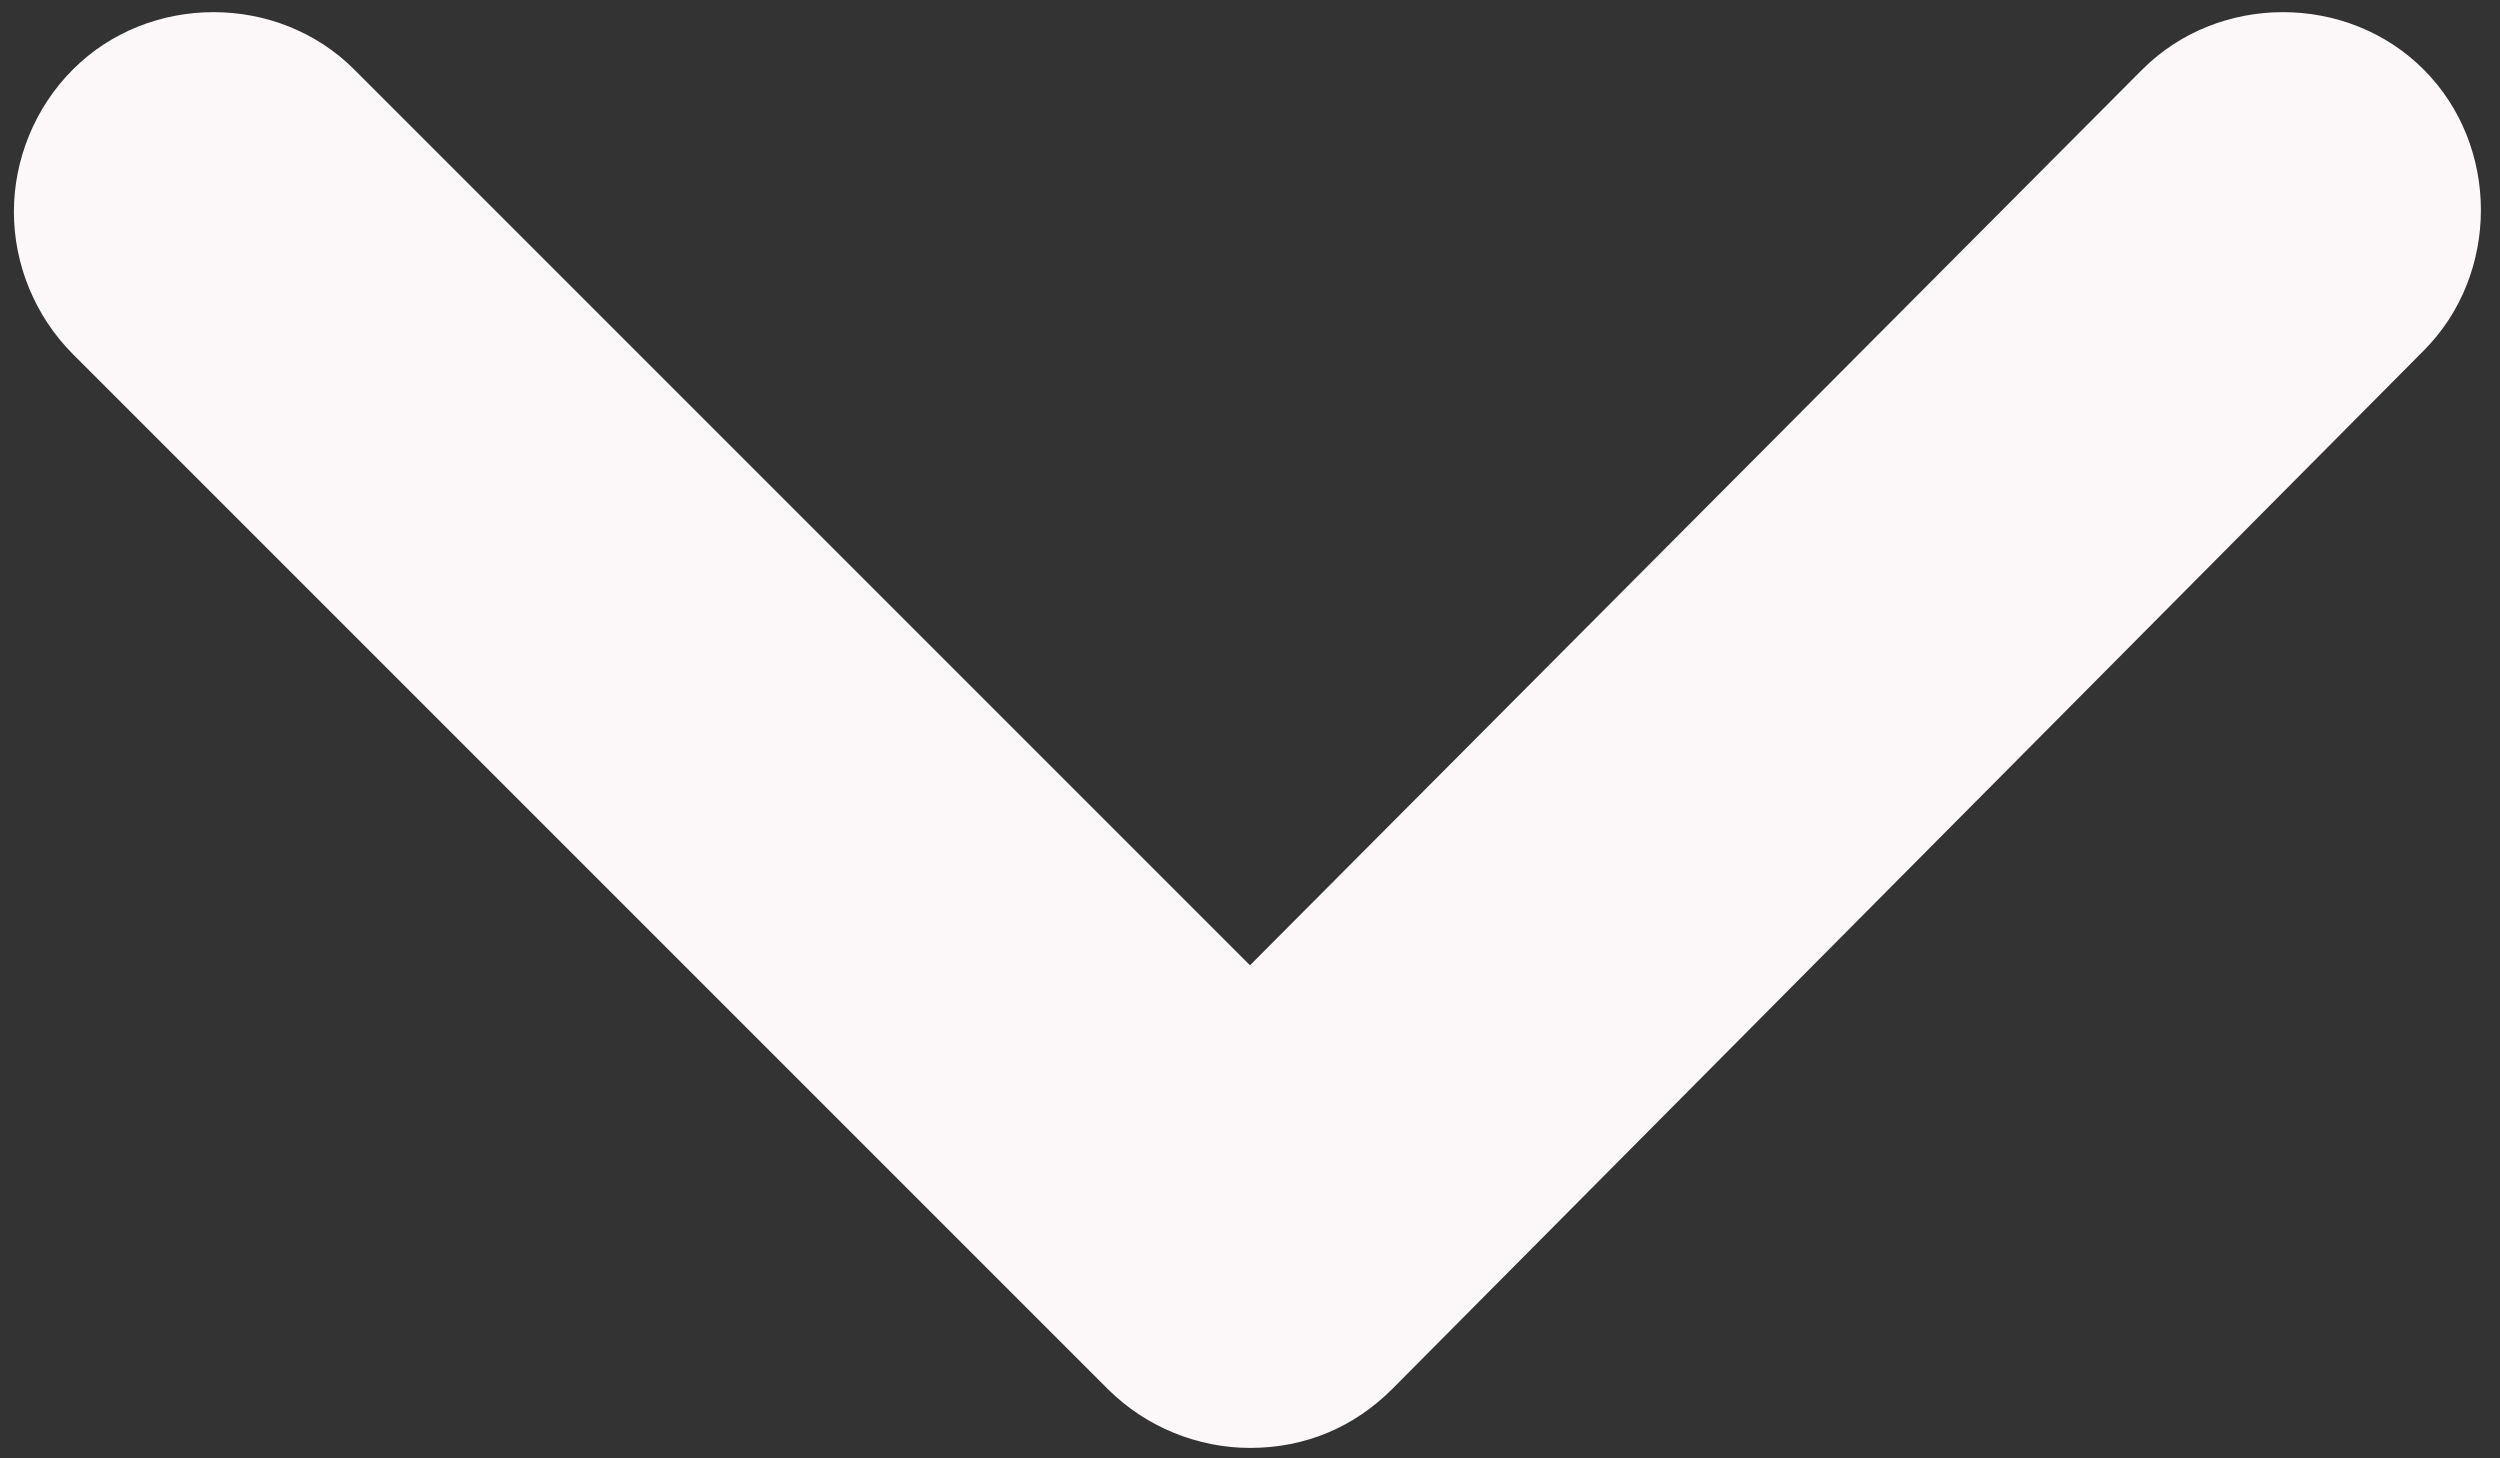 <?xml version="1.0" encoding="UTF-8" standalone="no"?>
<svg width="72px" height="42px" viewBox="0 0 72 42" version="1.1" xmlns="http://www.w3.org/2000/svg" xmlns:xlink="http://www.w3.org/1999/xlink">
    <rect x="0" y="0" width="72" height="42" fill="#333333" stroke="none"/>
    <!-- Generator: Sketch 39.1 (31720) - http://www.bohemiancoding.com/sketch -->
    <title>Shape</title>
    <desc>Created with Sketch.</desc>
    <defs></defs>
    <g id="Page-1" stroke="none" stroke-width="1" fill="none" fill-rule="evenodd">
        <g id="Artboard" transform="translate(-14, -29)" fill="#FCF7F8">
            <g id="noun_256219_cc" transform="translate(50, 50) rotate(90) translate(-50, -50) translate(29, 14)">
                <g id="Group" transform="translate(0, 0)">
                    <path d="M40,31.9 C41.1,33 41.7,34.4 41.7,36 C41.7,37.5 41.1,39 40,40.1 L10.2,69.9 C9.1,71 7.6,71.6 6.1,71.6 C4.6,71.6 3.1,71 2,69.9 C-0.2,67.7 -0.2,64 2,61.8 L27.8,36 L2,10.3 C-0.2,8.1 -0.2,4.4 2,2.2 C4.2,1.15463195e-14 7.9,1.15463195e-14 10.1,2.2 L40,31.9 L40,31.9 Z" id="Shape"></path>
                </g>
            </g>
        </g>
    </g>
</svg>
